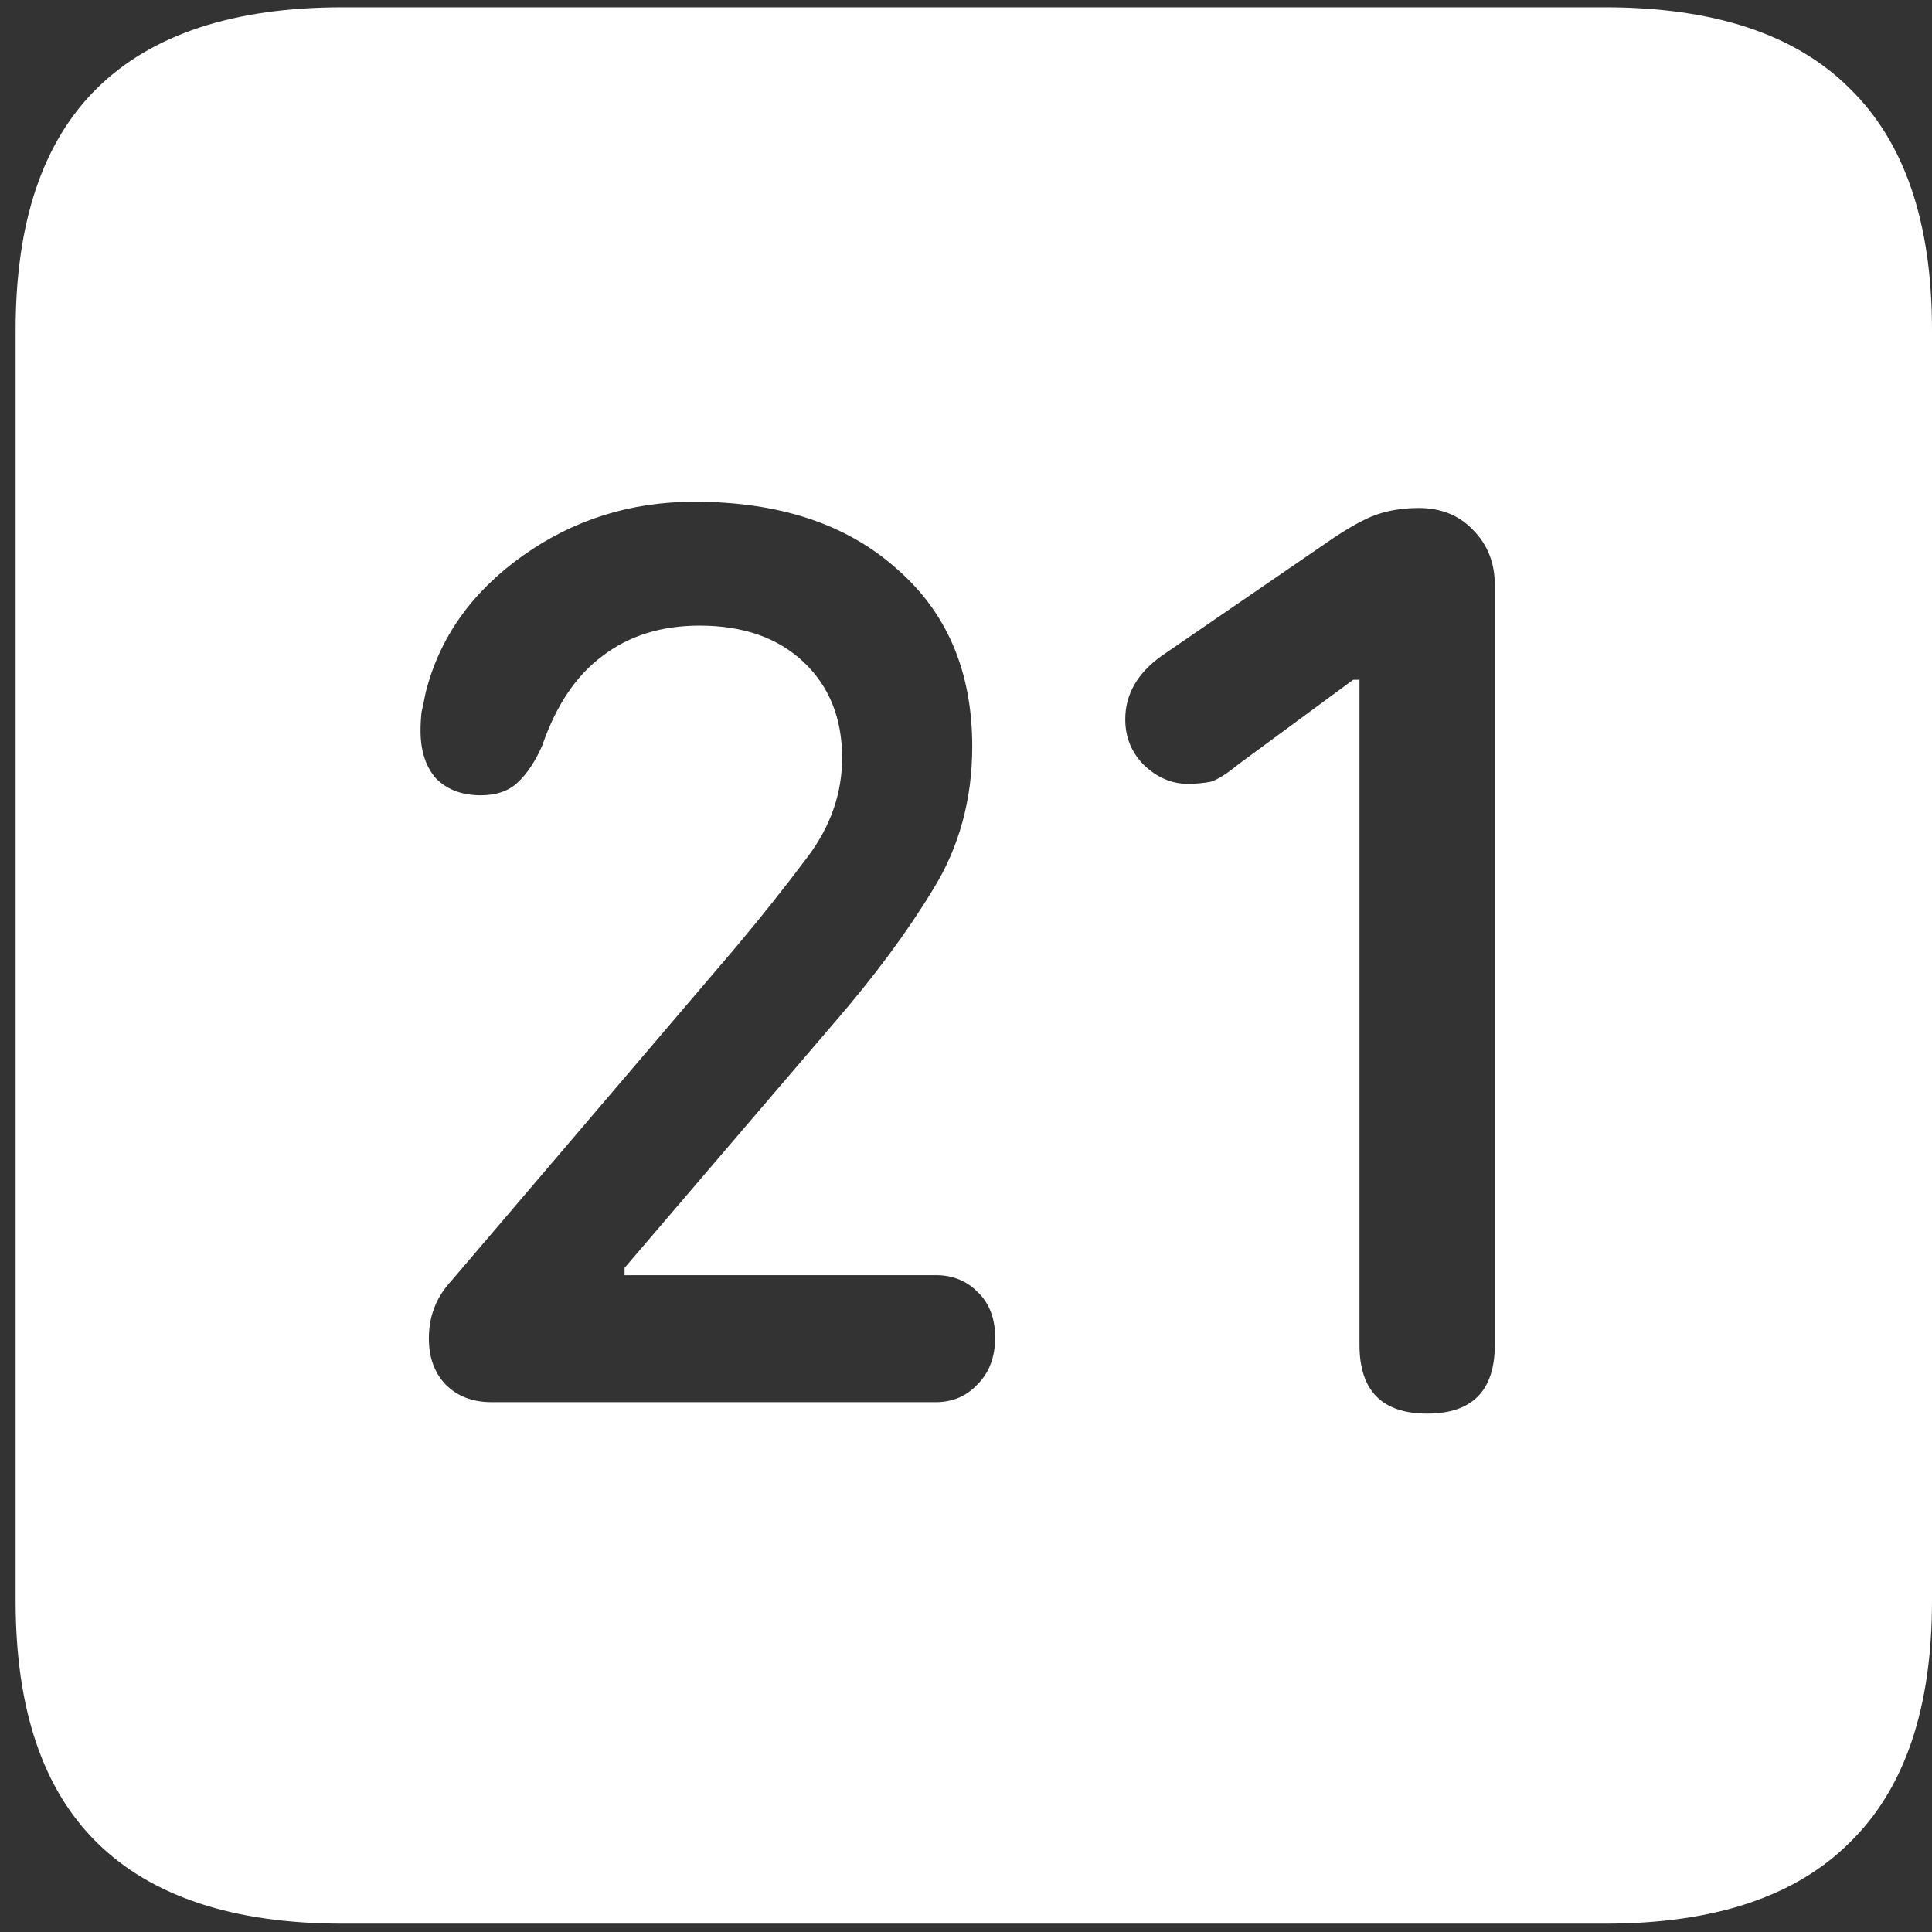 <svg width="116" height="116" viewBox="0 0 116 116" fill="none" xmlns="http://www.w3.org/2000/svg">
<rect x="0" y="0" width="116" height="116" fill="#333333" stroke="none"/>
<path d="M20.562 115.5H96.375C102.917 115.5 107.812 113.875 111.062 110.625C114.354 107.417 116 102.583 116 96.125V19.812C116 13.354 114.354 8.521 111.062 5.312C107.812 2.062 102.917 0.438 96.375 0.438H20.562C14.021 0.438 9.104 2.062 5.812 5.312C2.562 8.521 0.938 13.354 0.938 19.812V96.125C0.938 102.583 2.562 107.417 5.812 110.625C9.104 113.875 14.021 115.5 20.562 115.5ZM29.5 84.188C28.375 84.188 27.458 83.833 26.75 83.125C26.083 82.417 25.75 81.5 25.75 80.375C25.75 79.708 25.854 79.104 26.062 78.562C26.271 77.979 26.625 77.417 27.125 76.875L44.125 56.938C45.667 55.104 47.125 53.271 48.5 51.438C49.875 49.604 50.562 47.625 50.562 45.5C50.562 43.125 49.792 41.208 48.25 39.75C46.708 38.292 44.625 37.562 42 37.562C39.708 37.562 37.771 38.167 36.188 39.375C34.604 40.542 33.396 42.333 32.562 44.75C32.146 45.708 31.646 46.458 31.062 47C30.521 47.5 29.792 47.75 28.875 47.75C27.75 47.75 26.854 47.417 26.188 46.75C25.562 46.042 25.25 45.083 25.25 43.875C25.25 43.5 25.271 43.125 25.312 42.75C25.396 42.375 25.479 41.979 25.562 41.562C26.396 38.271 28.333 35.542 31.375 33.375C34.417 31.208 37.854 30.125 41.688 30.125C46.771 30.125 50.812 31.458 53.812 34.125C56.854 36.75 58.375 40.312 58.375 44.812C58.375 48.021 57.583 50.896 56 53.438C54.458 55.979 52.479 58.646 50.062 61.438L37.5 76.125V76.562H56.188C57.188 76.562 58.021 76.896 58.688 77.562C59.396 78.229 59.75 79.146 59.75 80.312C59.75 81.479 59.396 82.417 58.688 83.125C58.021 83.833 57.188 84.188 56.188 84.188H29.5ZM85.688 84.875C82.979 84.875 81.625 83.5 81.625 80.75V40.812H81.25L74.375 45.875C73.667 46.458 73.104 46.812 72.688 46.938C72.271 47.021 71.812 47.062 71.312 47.062C70.354 47.062 69.479 46.688 68.688 45.938C67.938 45.188 67.562 44.271 67.562 43.188C67.562 41.688 68.292 40.417 69.75 39.375L79.5 32.688C80.625 31.896 81.583 31.333 82.375 31C83.208 30.667 84.146 30.5 85.188 30.5C86.521 30.5 87.604 30.938 88.438 31.812C89.312 32.688 89.75 33.792 89.75 35.125V80.75C89.75 83.5 88.396 84.875 85.688 84.875Z" fill="white"/>
</svg>
